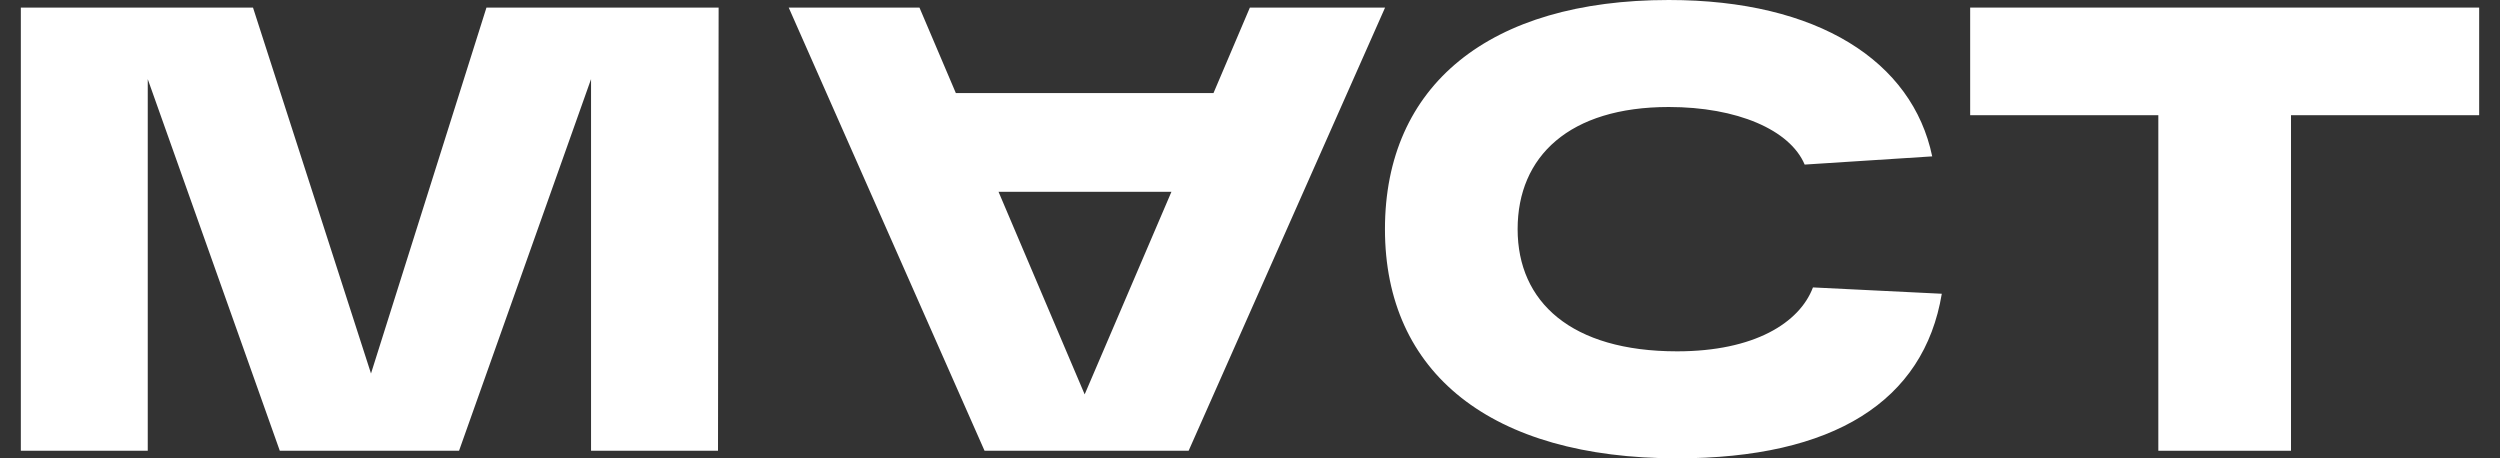 <svg width="60" height="11" viewBox="0 0 60 11" fill="none" xmlns="http://www.w3.org/2000/svg">
<rect x="0" y="0" width="60" height="11" fill="#333333" stroke="none"/>
<path d="M11.675 0.182L8.904 8.964L6.072 0.182H0.5V10.818H3.546V1.899L6.715 10.818H11.017L14.185 1.899V10.818H17.232L17.247 0.182H11.675Z" fill="white"/>
<path d="M29.997 0.182H33.242L28.527 10.818H23.629L18.929 0.182H22.067L22.94 2.233H29.124L29.997 0.182ZM23.965 4.604L26.032 9.465L28.114 4.604H23.965Z" fill="white"/>
<path d="M43.511 6.898C43.189 7.749 42.102 8.432 40.25 8.432C37.709 8.432 36.423 7.247 36.423 5.5C36.423 3.753 37.663 2.568 40.051 2.568C41.689 2.568 42.96 3.115 43.312 3.95L46.373 3.753C45.899 1.474 43.633 0 40.051 0C35.734 0 33.239 2.051 33.239 5.5C33.239 8.949 35.78 11 40.25 11C44.001 11 46.174 9.633 46.603 7.05L43.511 6.898Z" fill="white"/>
<path d="M47.284 2.765H51.8V10.818H54.984V2.765H59.5V0.182H47.284V2.765Z" fill="white"/>
</svg>
